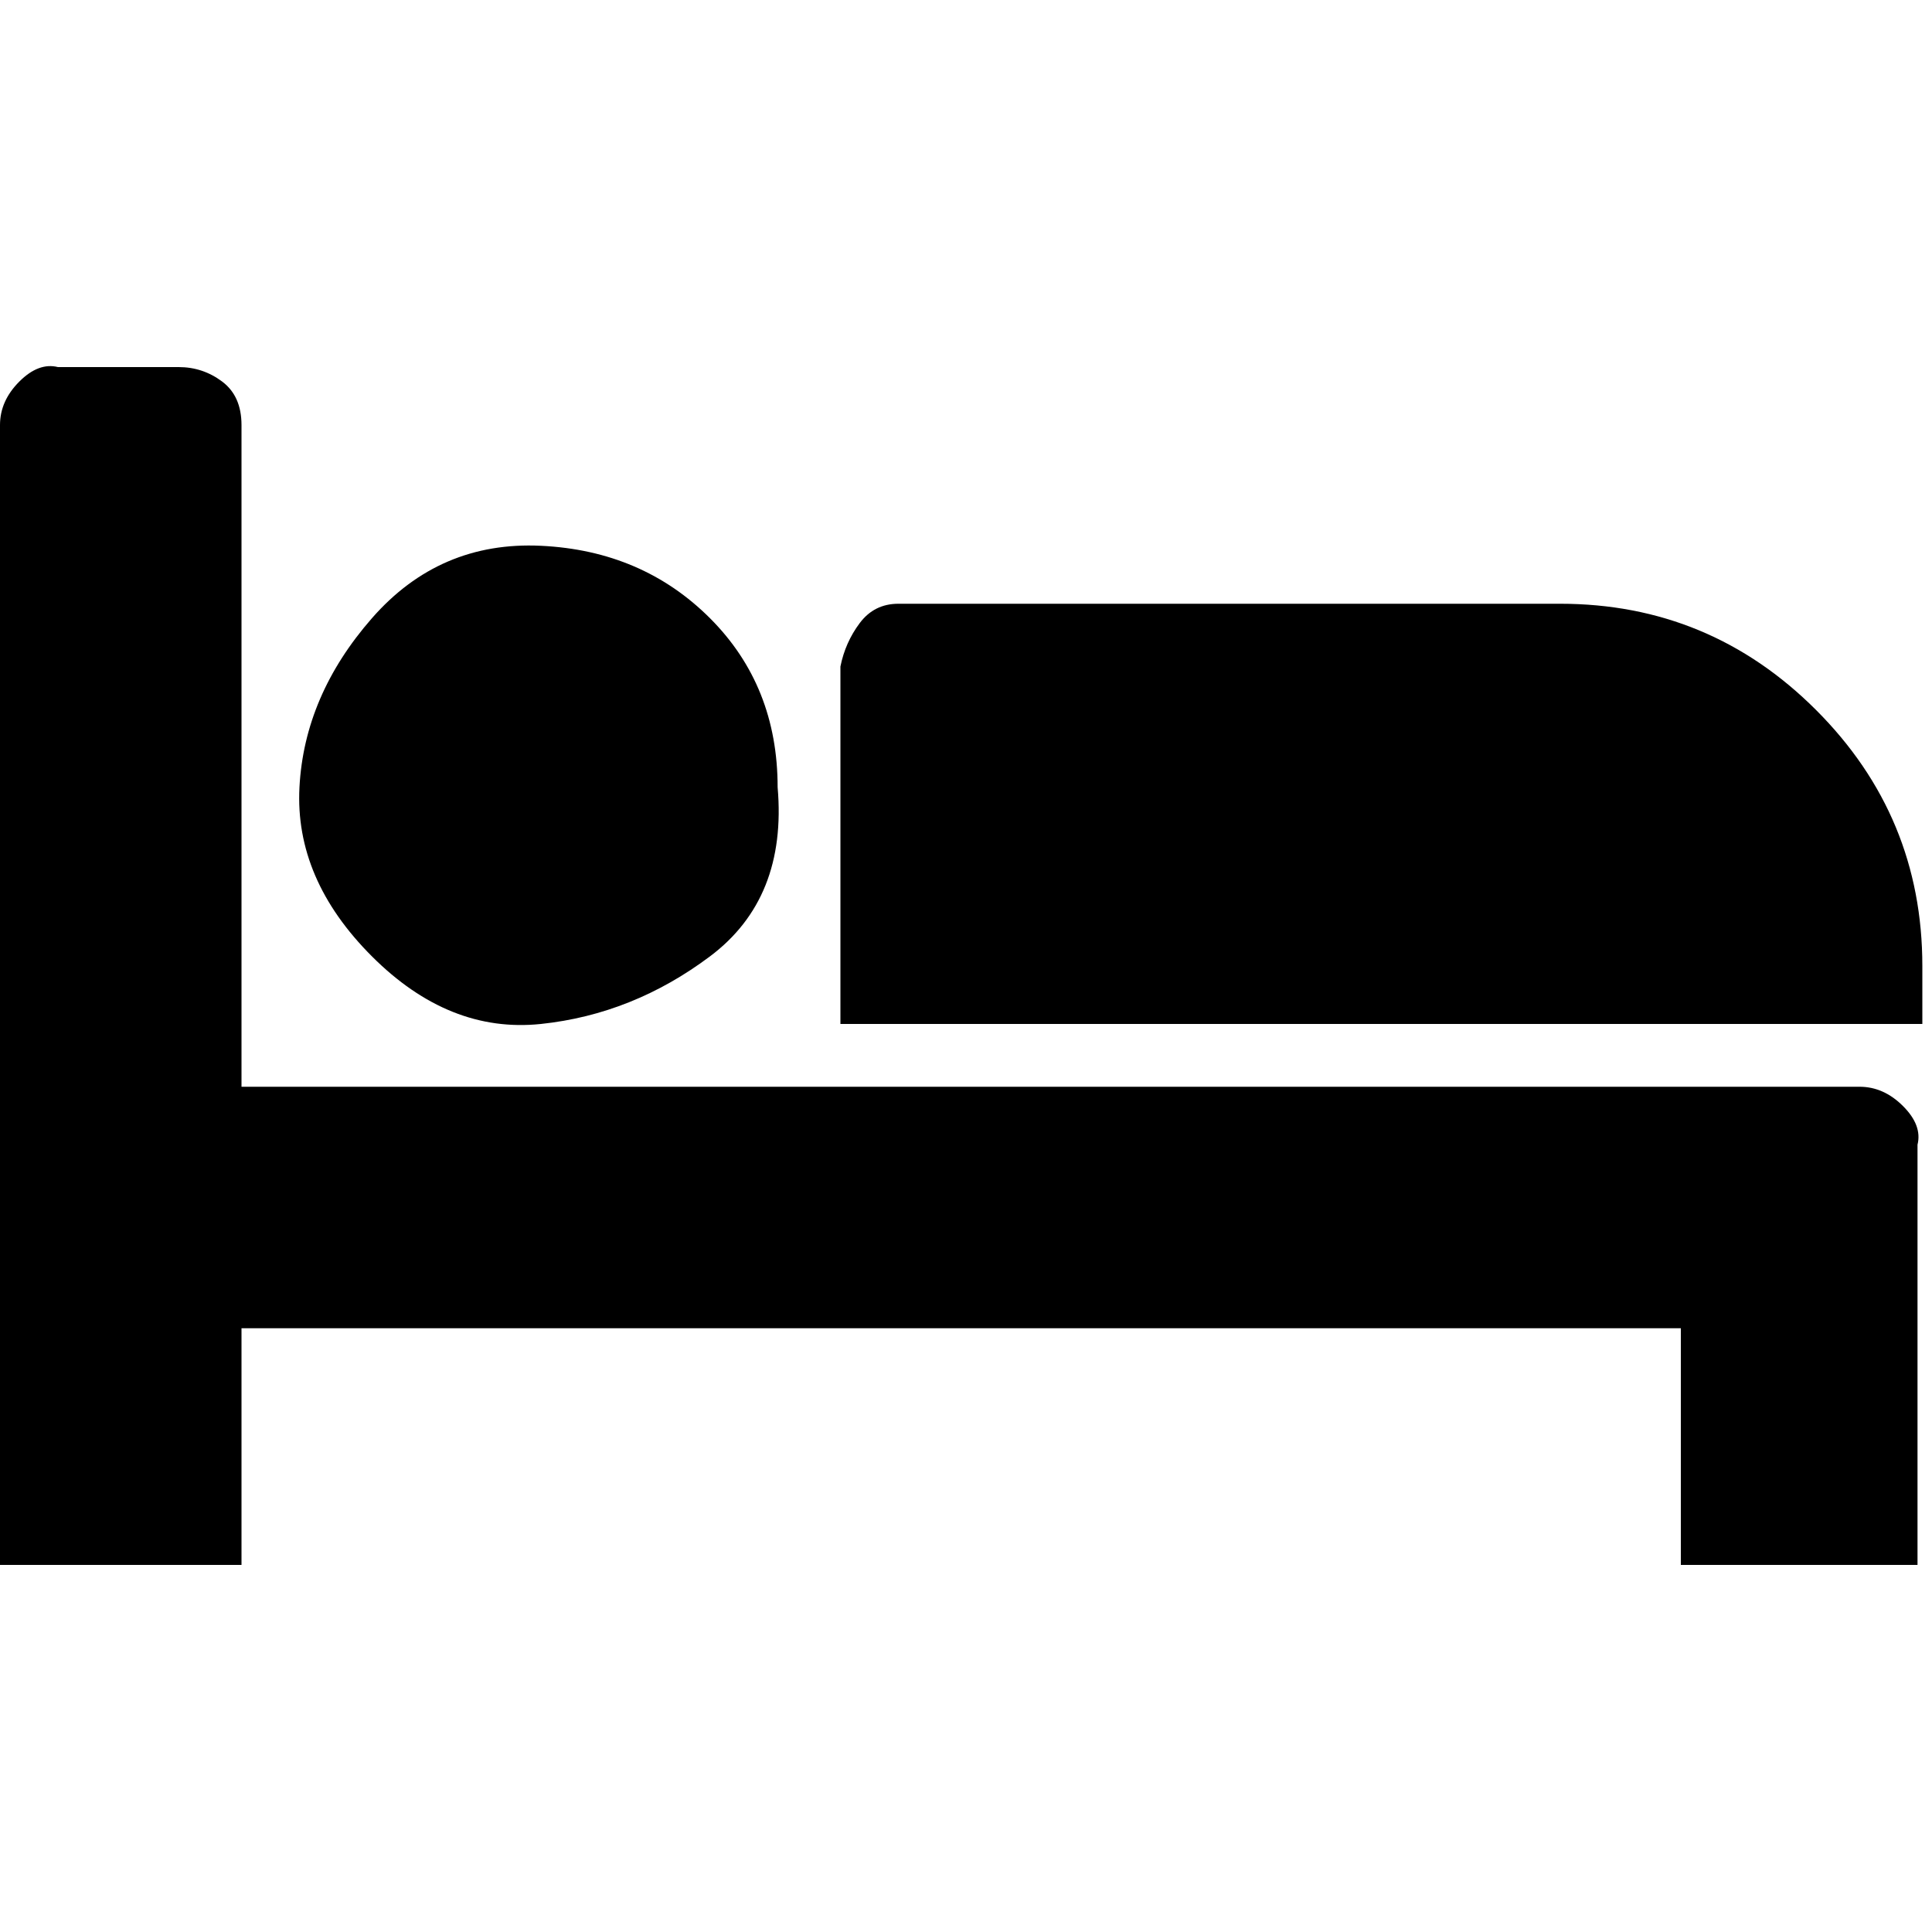 <svg xmlns="http://www.w3.org/2000/svg" width="40" height="40" viewBox="0 0 40 40"><path d="M5 22.5h33.5q.5 0 .9.4t.3.8v8.7h-4.9v-4.9H5v4.9H0V8.8q0-.5.4-.9t.8-.3h2.5q.5 0 .9.3t.4.9v13.7zm11.1-6.2q0-2.1-1.4-3.5t-3.5-1.5-3.5 1.5-1.5 3.5 1.5 3.5 3.5 1.4 3.5-1.4 1.4-3.5zm23.7 4.9V20q0-3.1-2.2-5.3t-5.3-2.2H18.6q-.5 0-.8.4t-.4.9v7.4h22.4z"/></svg>